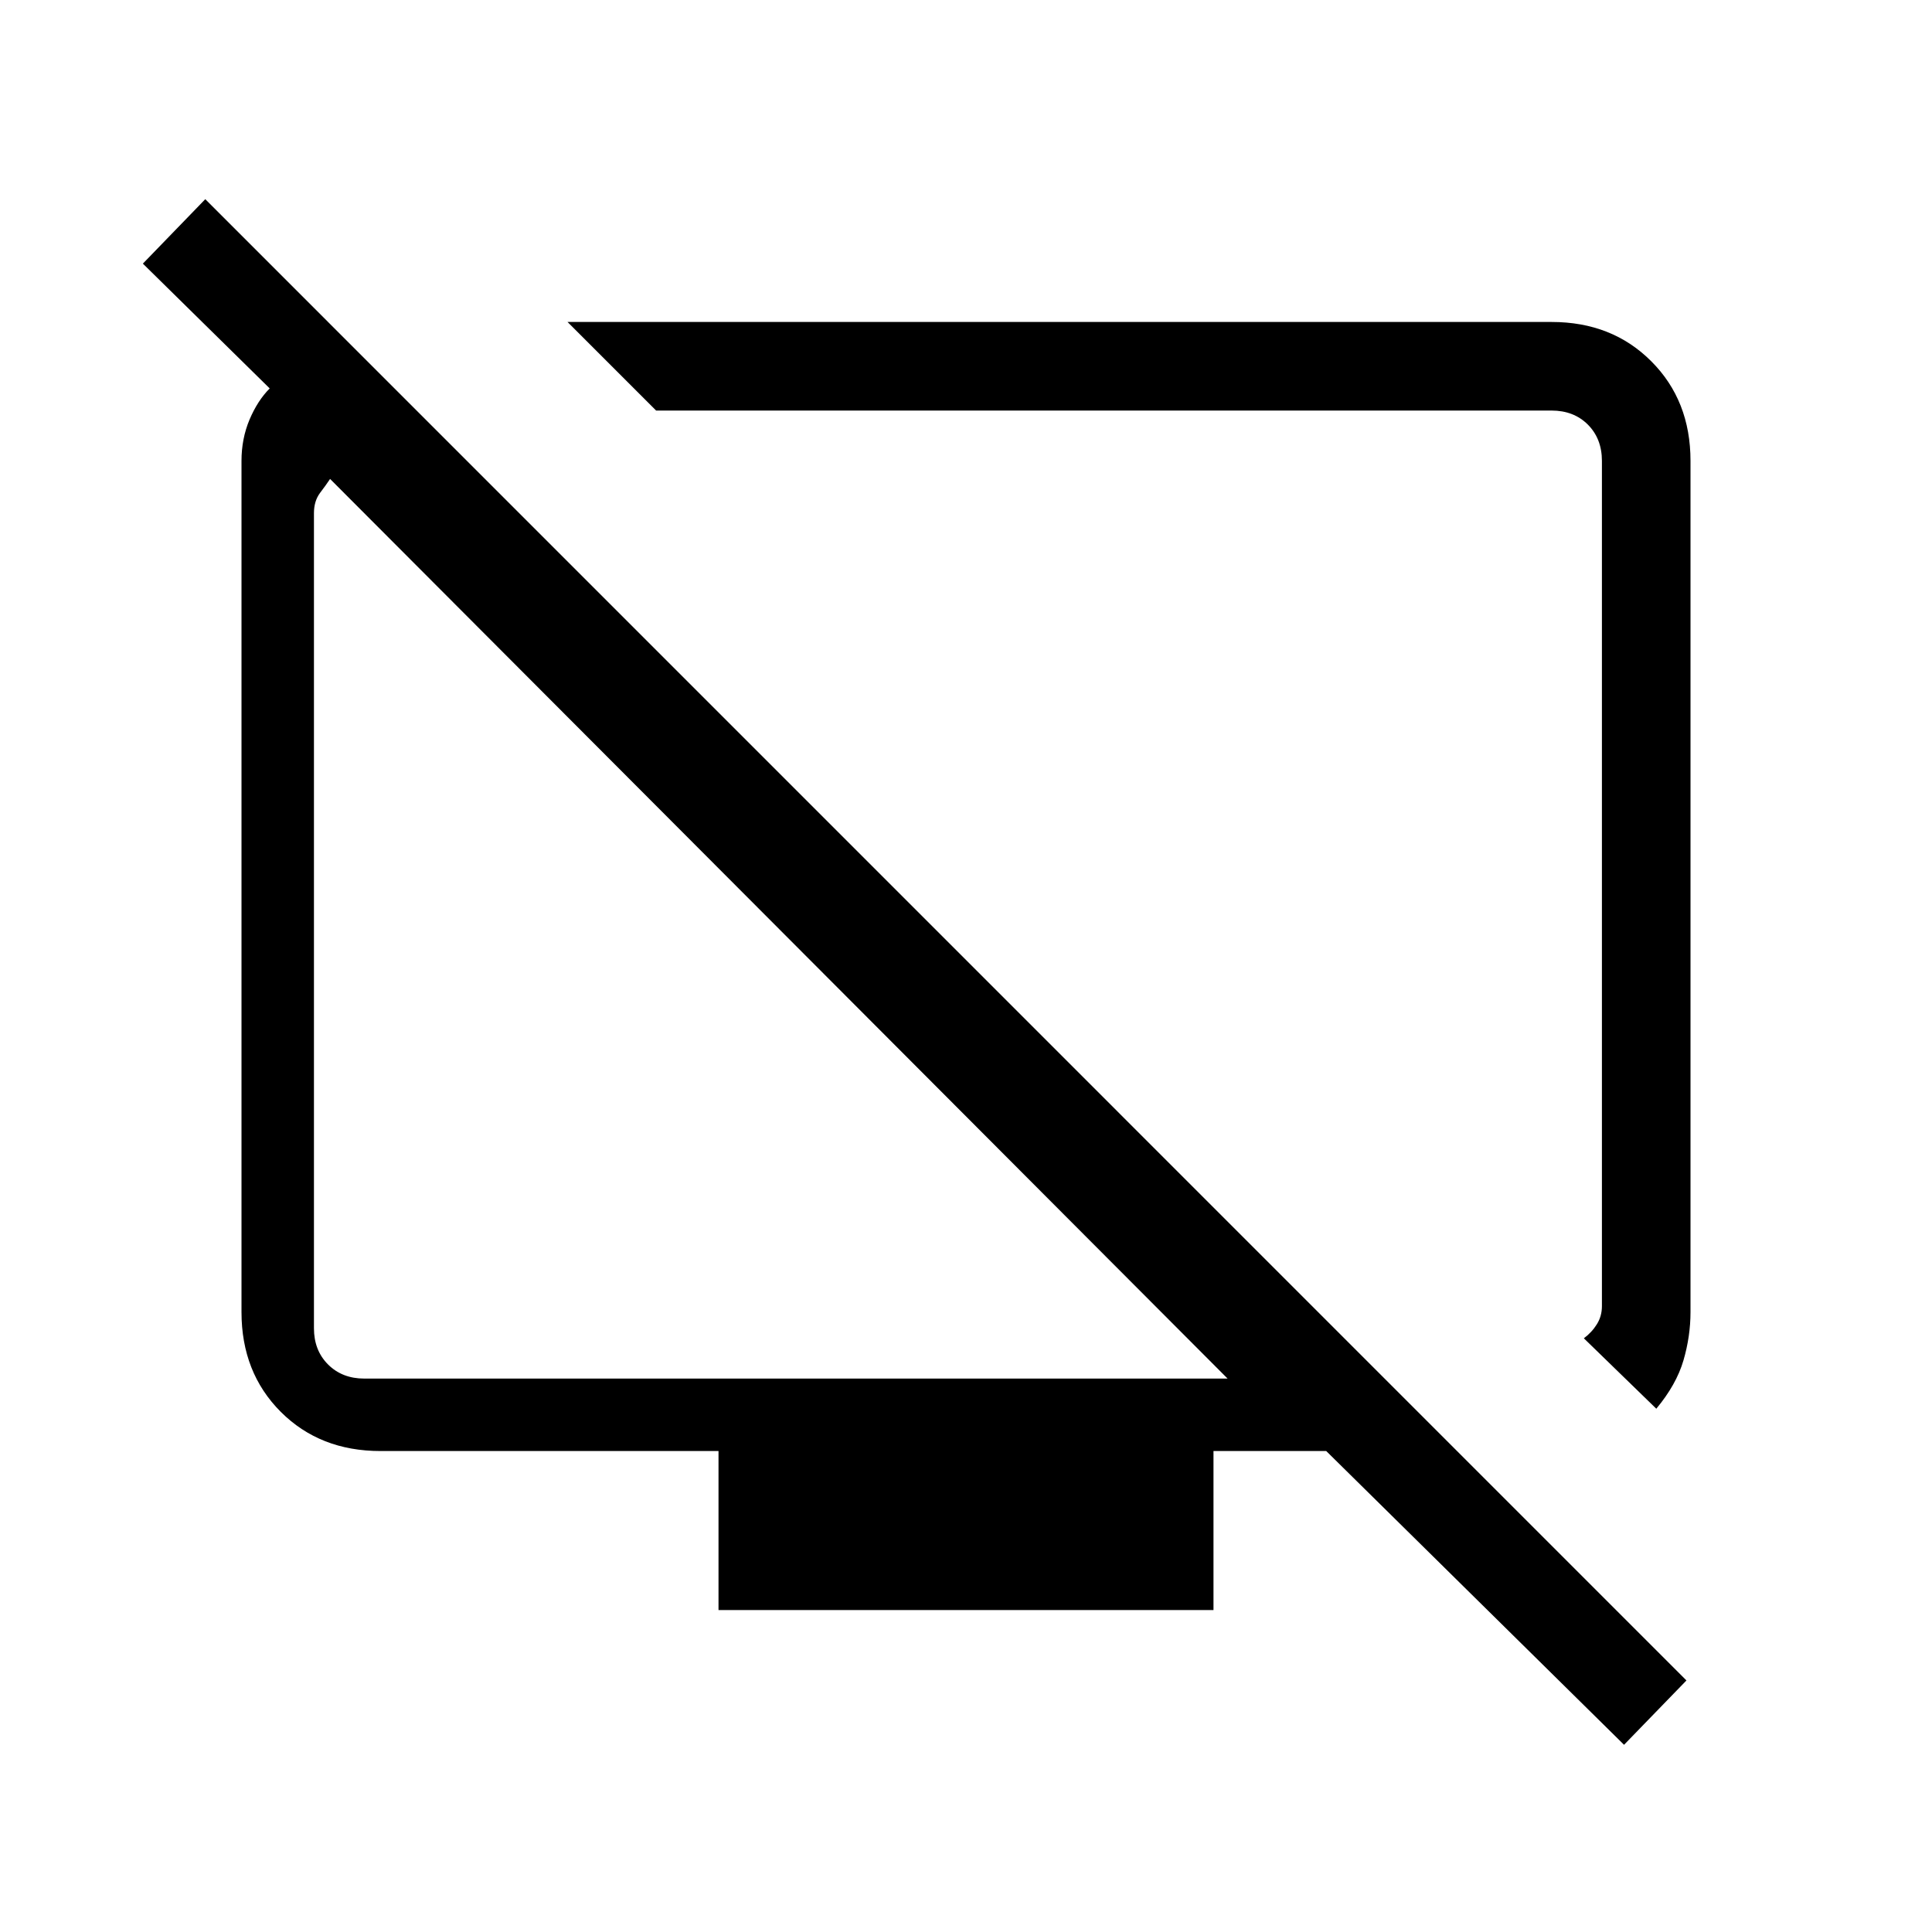 <svg xmlns="http://www.w3.org/2000/svg" height="20" width="20"><path d="M17.146 14.583 16.396 13.854Q16.479 13.792 16.531 13.708Q16.583 13.625 16.583 13.521V4.771Q16.583 4.542 16.438 4.396Q16.292 4.25 16.062 4.25H6.792L5.875 3.333H16.062Q16.688 3.333 17.094 3.74Q17.5 4.146 17.5 4.771V13.583Q17.5 13.833 17.427 14.083Q17.354 14.333 17.146 14.583ZM16.812 18.062 13.729 15.021H12.562V16.667H7.438V15.021H3.938Q3.312 15.021 2.906 14.615Q2.5 14.208 2.5 13.583V4.771Q2.5 4.542 2.583 4.344Q2.667 4.146 2.792 4.021L1.479 2.729L2.125 2.062L17.458 17.396ZM12.708 14.271 3.417 4.958Q3.375 5.021 3.312 5.104Q3.25 5.188 3.25 5.312V13.75Q3.25 13.979 3.396 14.125Q3.542 14.271 3.771 14.271ZM8.104 9.646Q8.104 9.646 8.104 9.646Q8.104 9.646 8.104 9.646Q8.104 9.646 8.104 9.646Q8.104 9.646 8.104 9.646ZM11.625 9.083Q11.625 9.083 11.625 9.083Q11.625 9.083 11.625 9.083Q11.625 9.083 11.625 9.083Q11.625 9.083 11.625 9.083Z"/></svg>